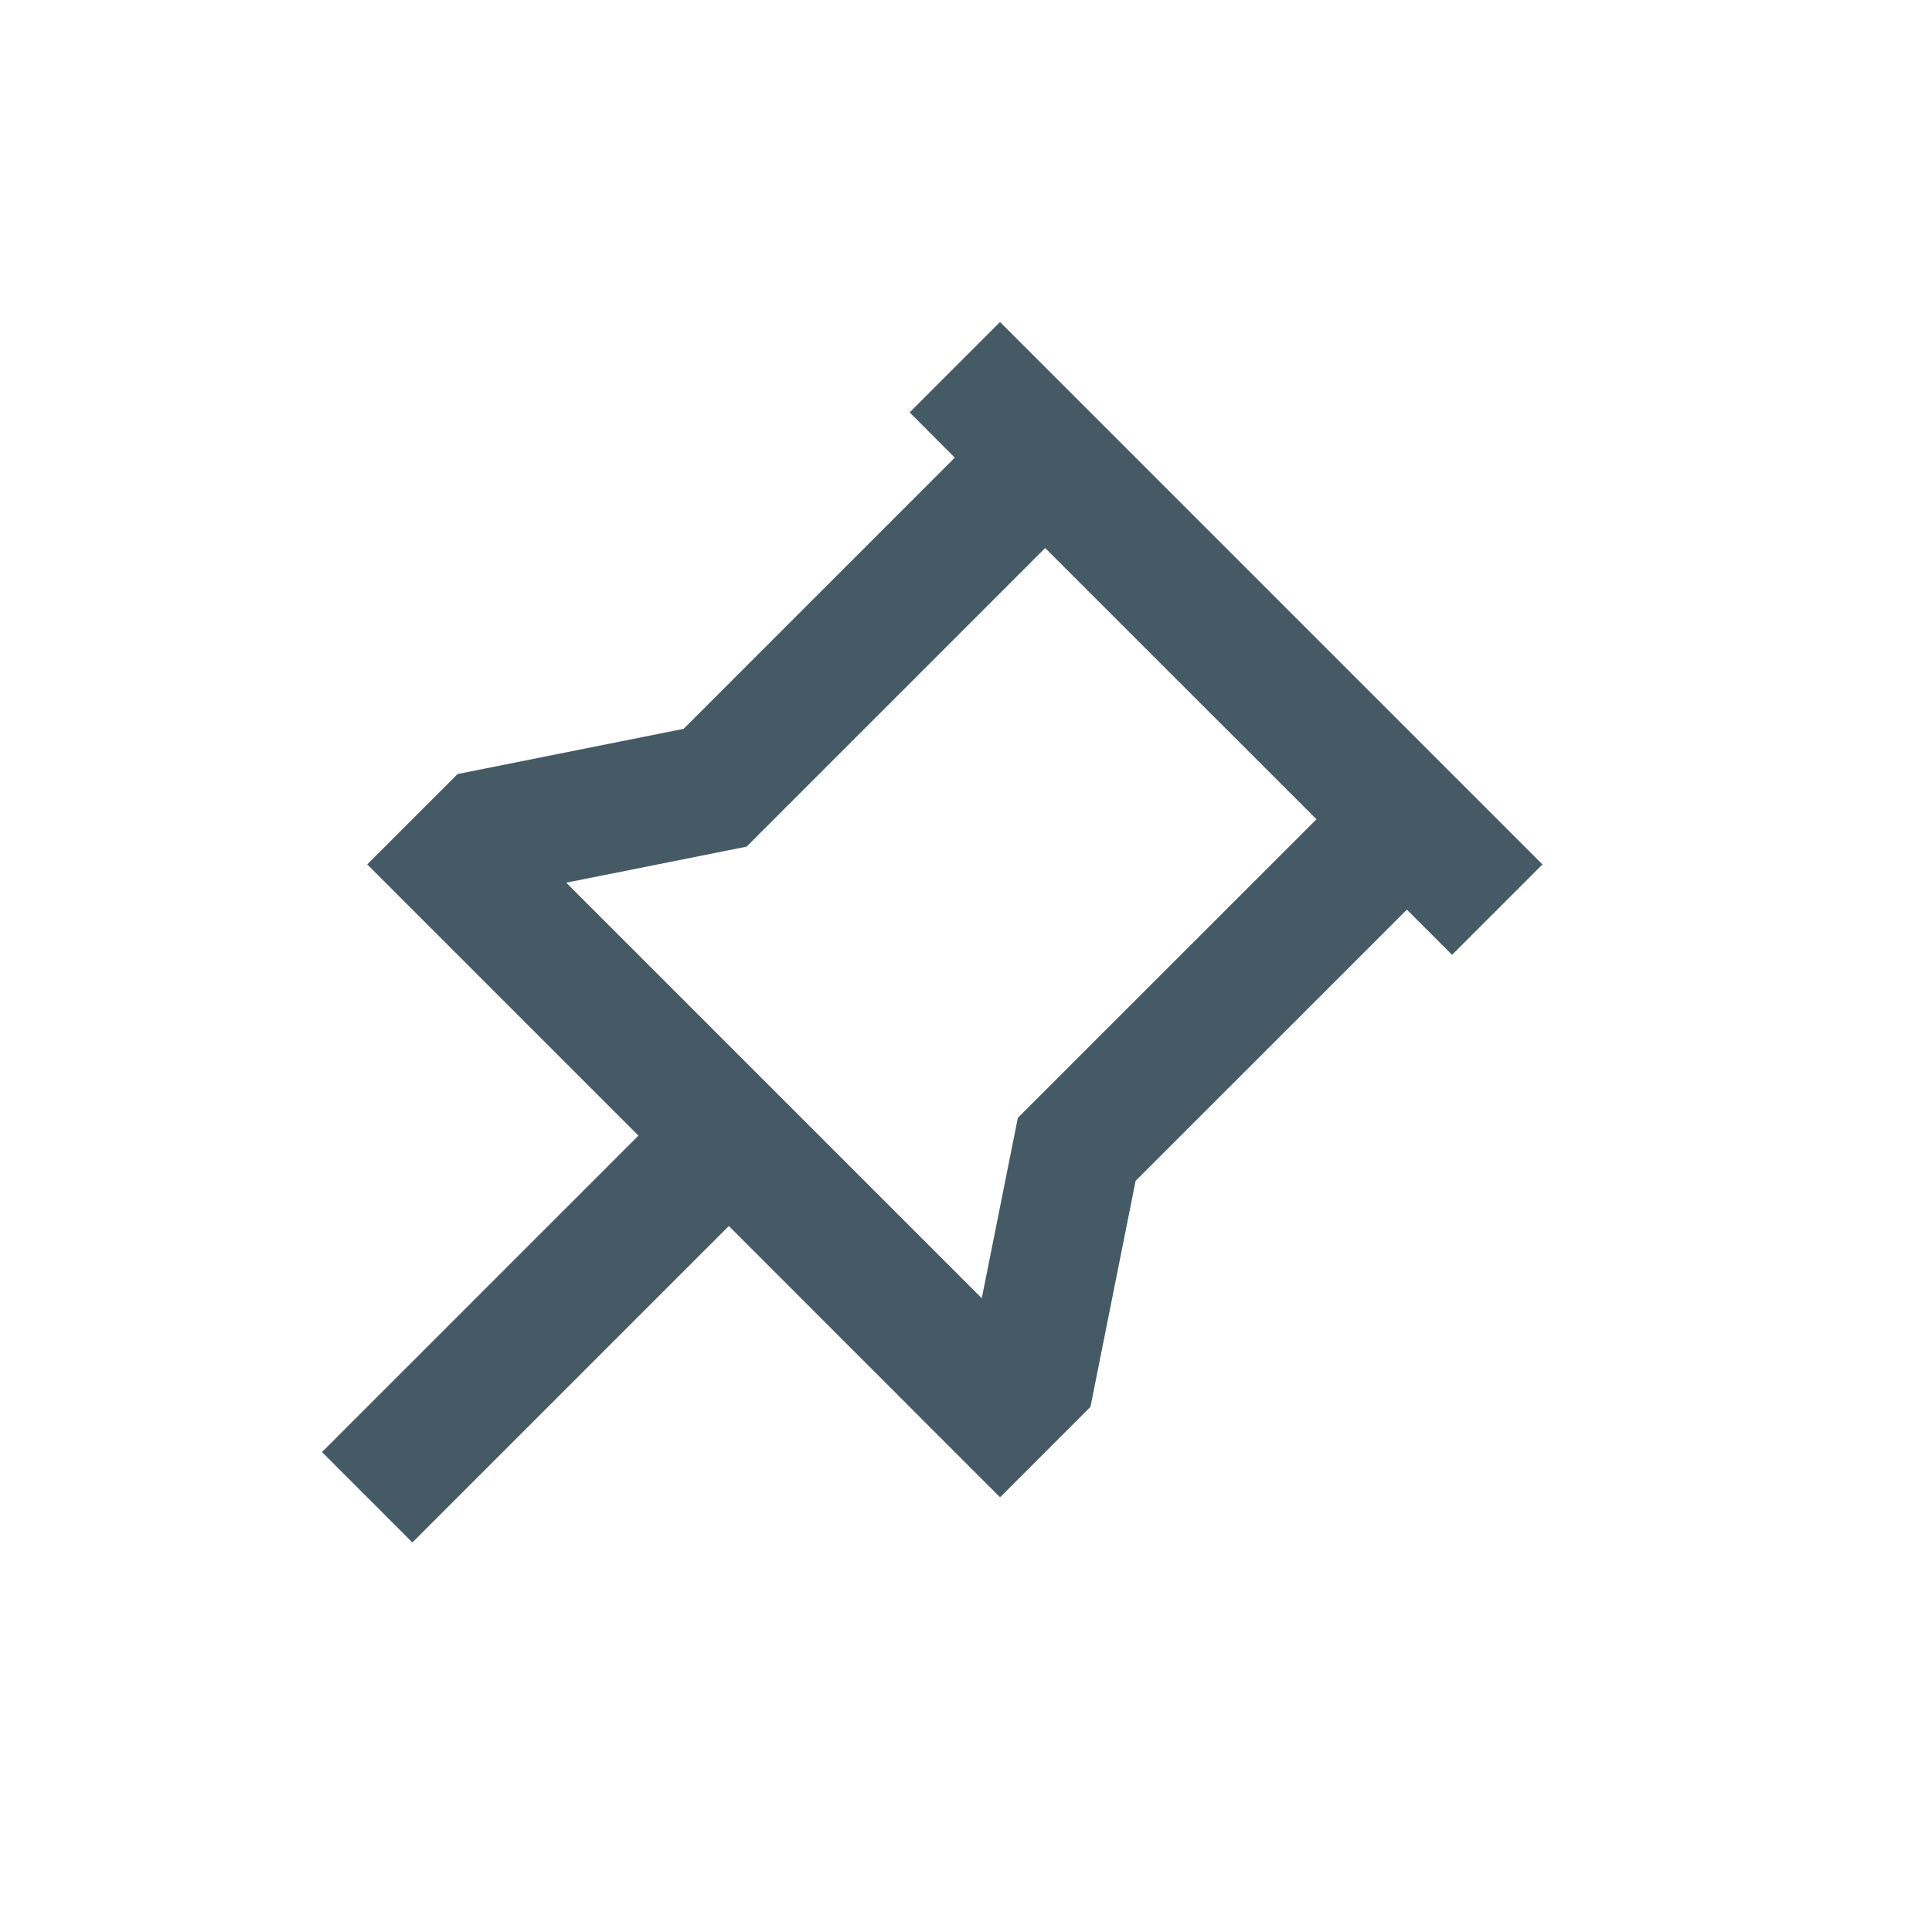 <svg width="24" height="24" viewBox="0 0 24 24" fill="none" xmlns="http://www.w3.org/2000/svg">
<path d="M12.423 4L19.161 10.738L18.038 11.861L17.477 11.3L14.107 14.669L13.546 17.477L12.423 18.6L9.054 15.23L5.123 19.161L4 18.038L7.931 14.107L4.562 10.738L5.685 9.615L8.492 9.054L11.861 5.685L11.3 5.123L12.423 4ZM12.984 6.808L9.275 10.517L7.034 10.965L12.196 16.127L12.644 13.886L16.354 10.177L12.984 6.808Z" fill="#455A64"/>
</svg>
